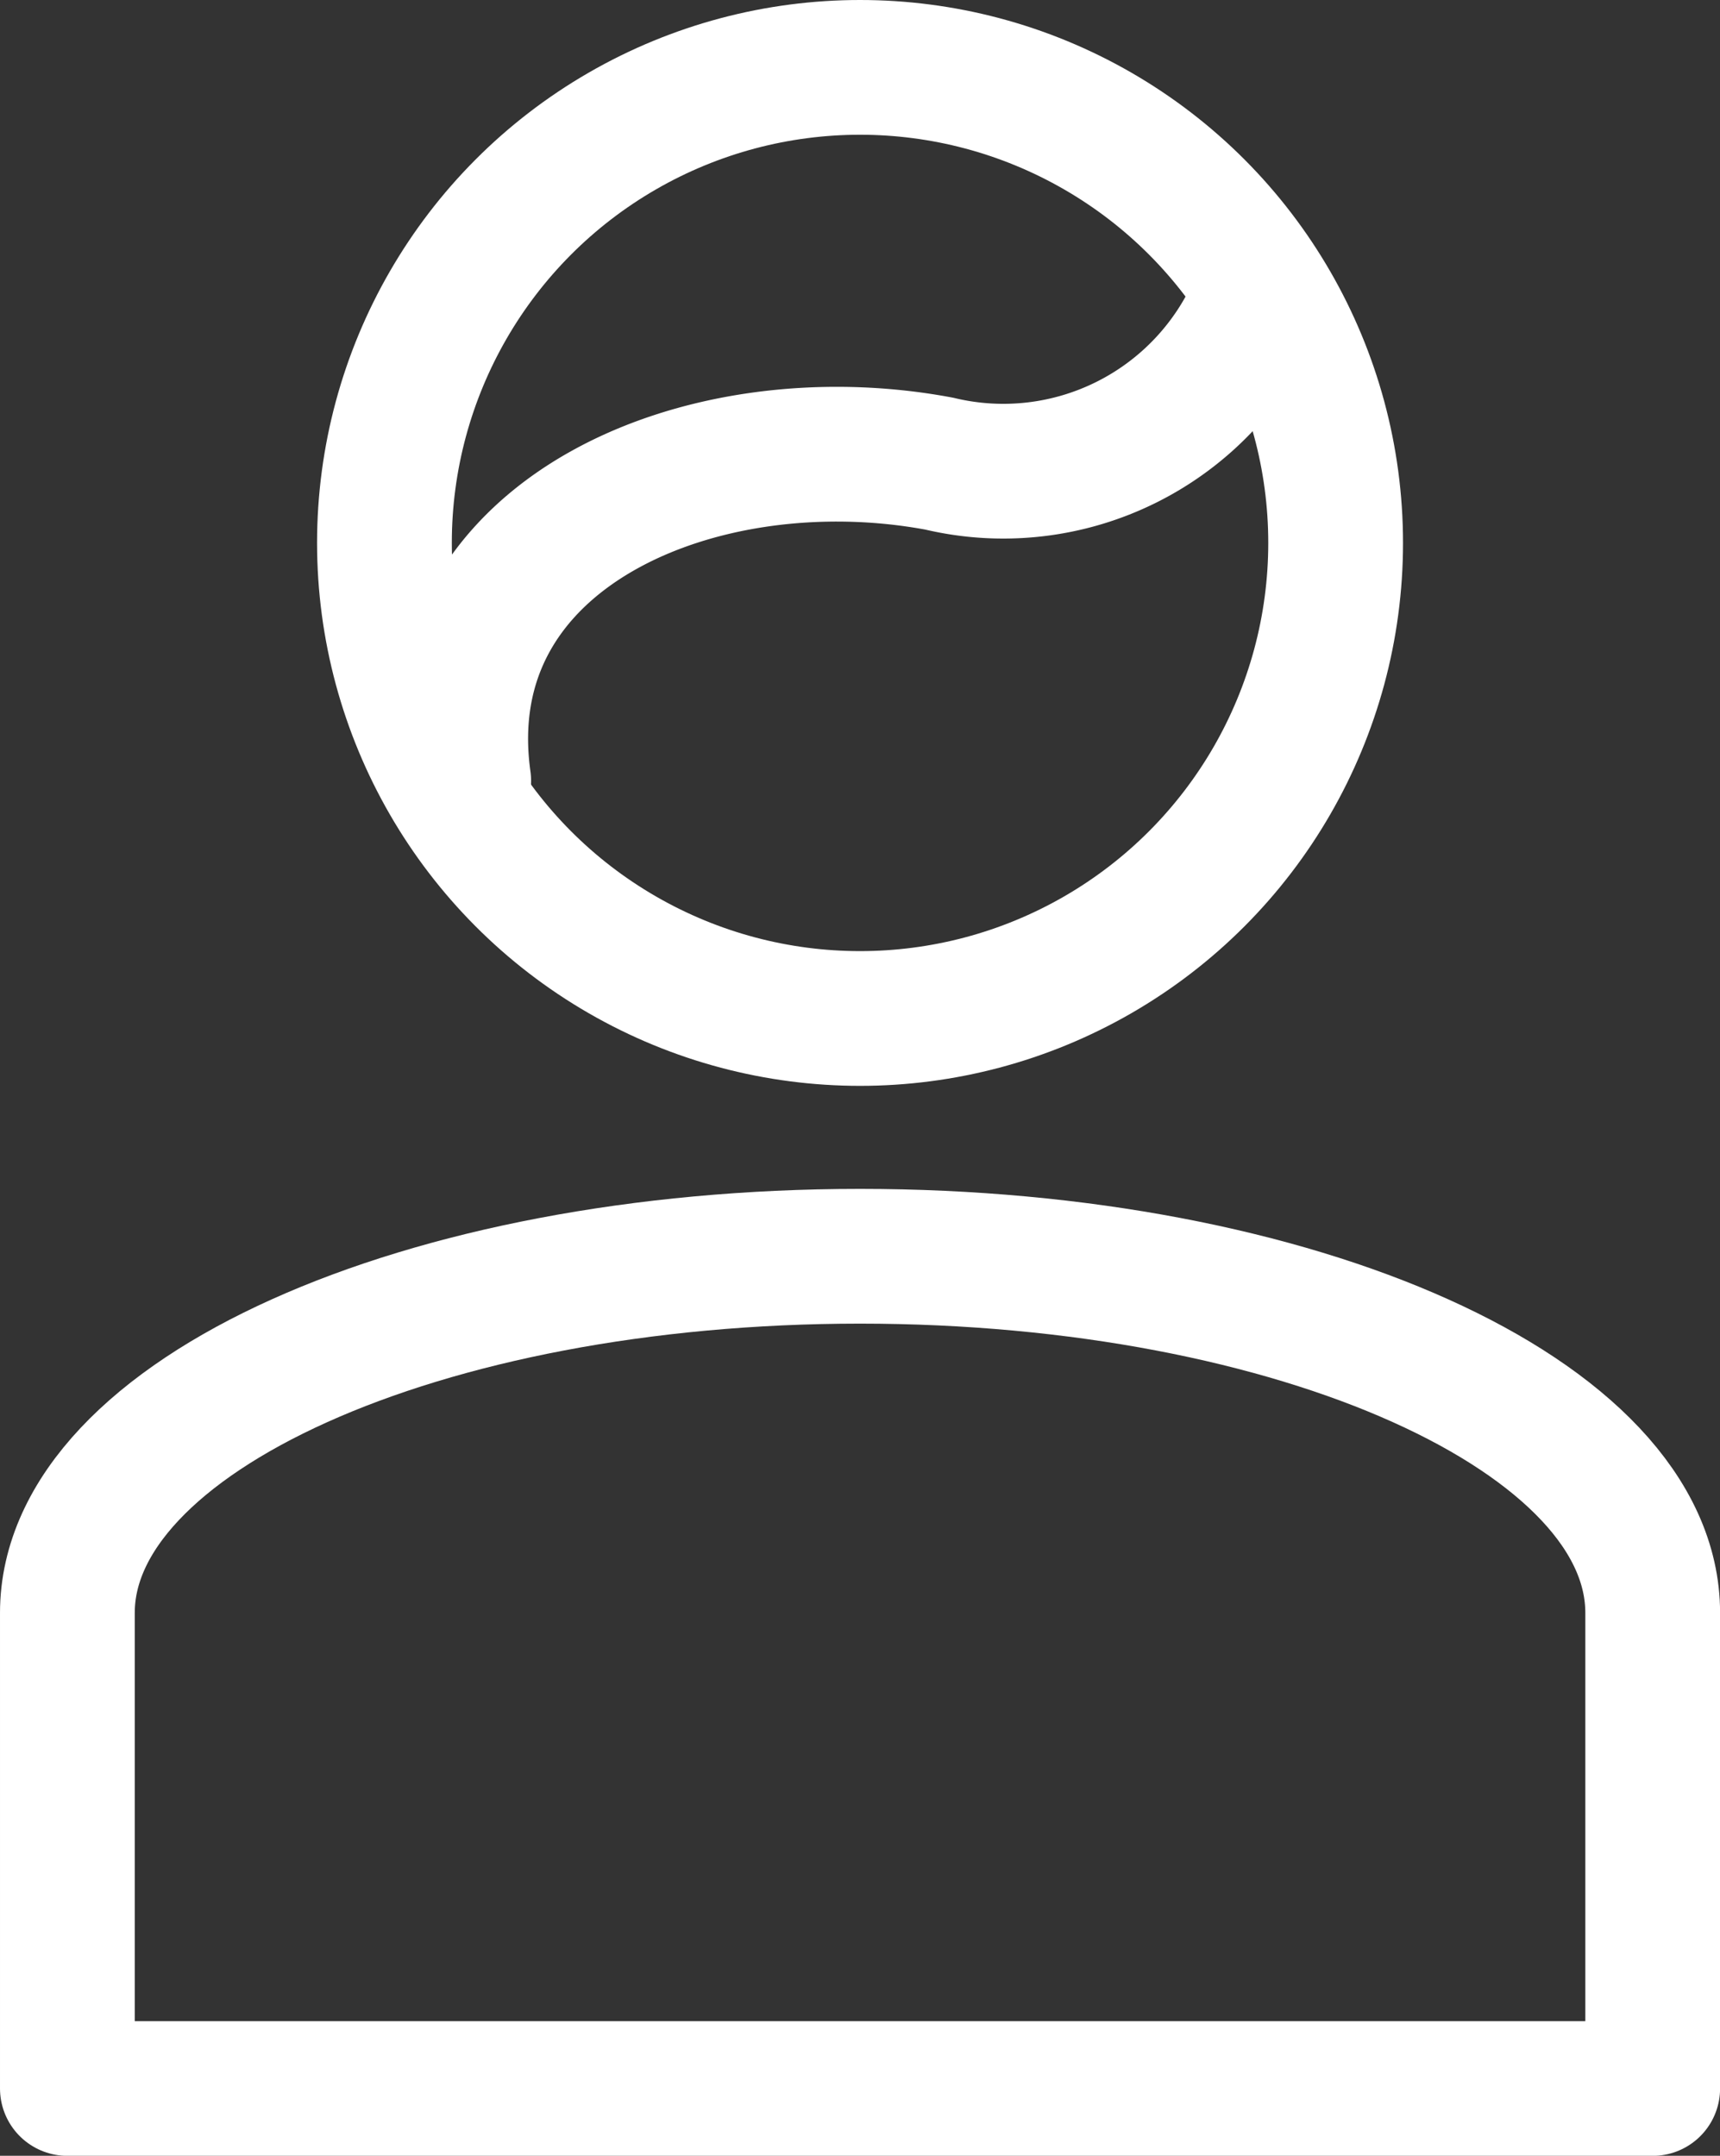 <svg xmlns="http://www.w3.org/2000/svg" width="21.699" height="27.199" viewBox="0 0 21.699 27.199">
  <rect x="0" y="0" width="21.699" height="27.199" fill="#333333" stroke="none"/>
  <g id="fix_right2" transform="translate(-25.15 -16.15)">
    <path id="パス_173" data-name="パス 173" d="M40,17a6,6,0,0,0-5,9.314V26c-.437-3.125,3-4.562,6-4a3.48,3.48,0,0,0,4-2l.09-.166A5.989,5.989,0,0,0,40,17Z" transform="translate(-4)" fill="none" opacity="0.1"/>
    <circle id="楕円形_47" data-name="楕円形 47" cx="6" cy="6" r="6" transform="translate(30 17)" stroke-width="1.7" stroke="#fff" stroke-linecap="round" stroke-linejoin="round" fill="none"/>
    <path id="パス_174" data-name="パス 174" d="M45.962,23a3.48,3.48,0,0,1-4,2c-3-.562-6.437.875-6,4" transform="translate(-4.962 -3)" fill="none" stroke="#fff" stroke-linecap="round" stroke-linejoin="round" stroke-width="1.7"/>
    <path id="パス_175" data-name="パス 175" d="M46,57.5v-6c0-2.485-4.477-4.5-10-4.5s-10,2.015-10,4.5v6Z" transform="translate(0 -15)" fill="none" stroke="#fff" stroke-linecap="round" stroke-linejoin="round" stroke-width="1.7"/>
  </g>
</svg>
